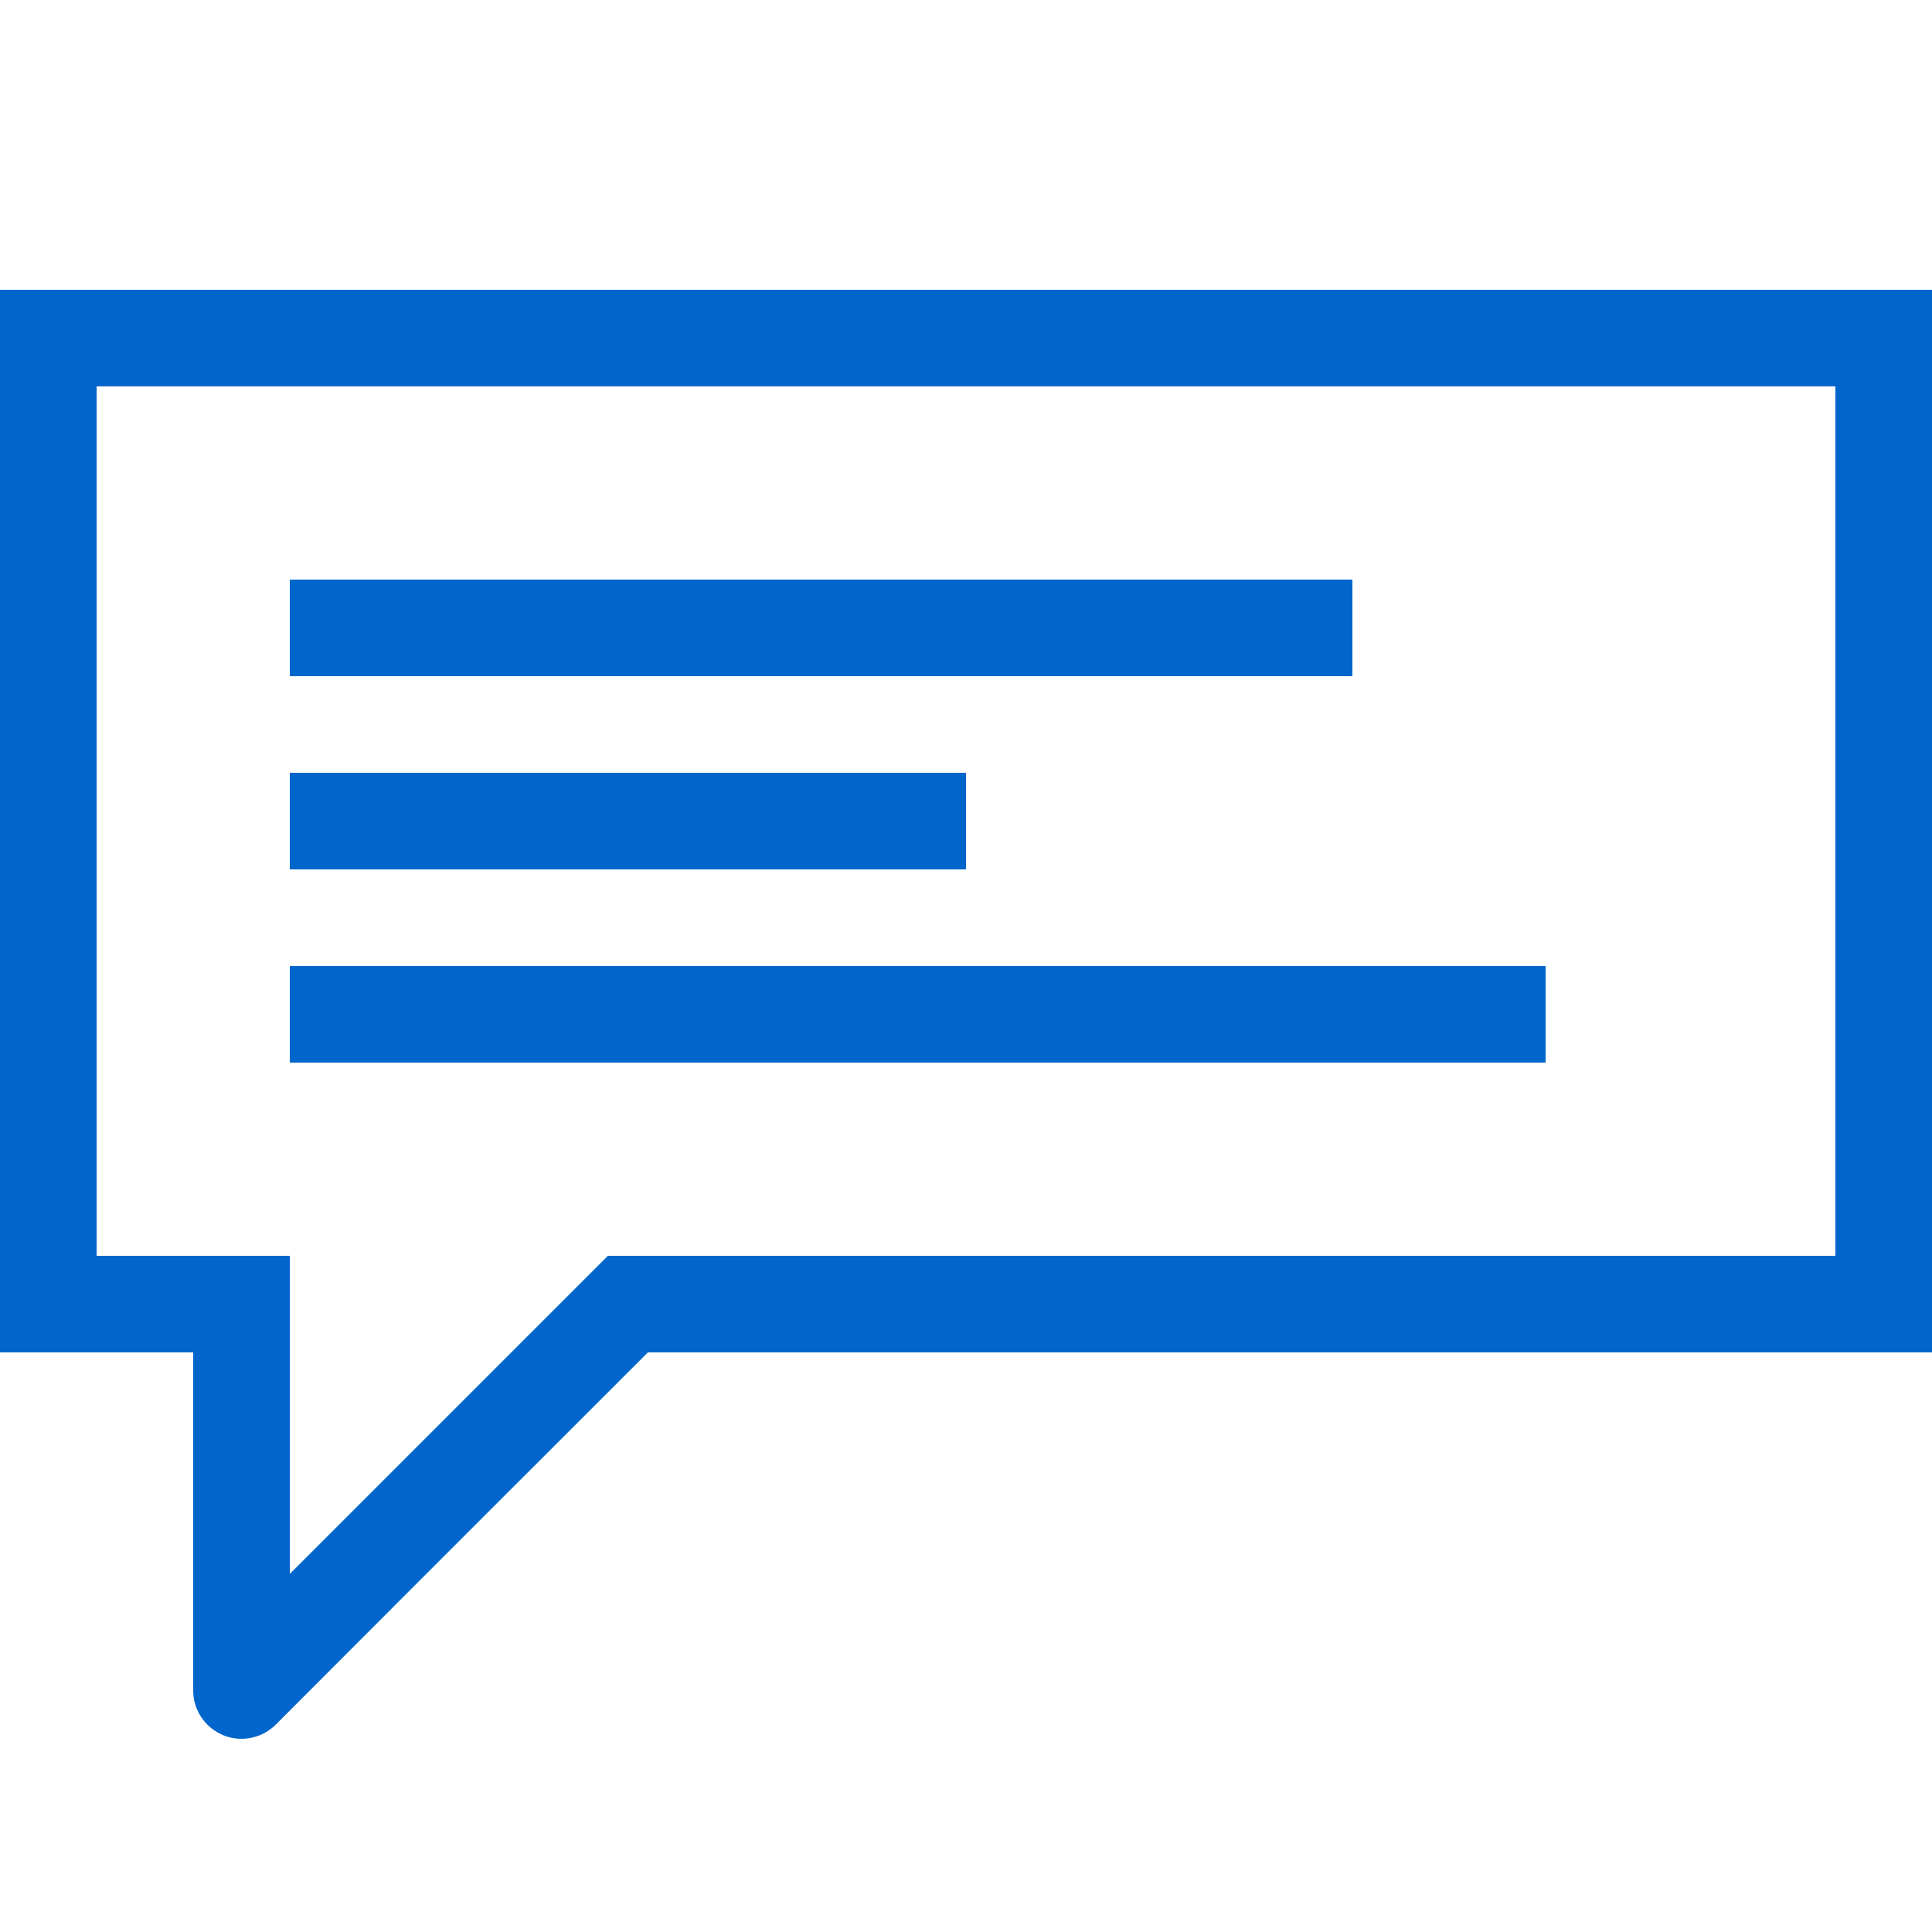 <?xml version="1.0" ?>

<!-- Uploaded to: SVG Repo, www.svgrepo.com, Generator: SVG Repo Mixer Tools -->
<svg width="800px" height="800px" viewBox="0 0 20 20" version="1.1" xmlns="http://www.w3.org/2000/svg">

<g id="layer1">

<path d="M 0 3 L 0 14 L 2 14 L 2 17.5 C 2 17.776 2.224 18 2.5 18 C 2.633 18 2.76 17.947 2.854 17.854 C 4.134 16.57 6.707 14 6.707 14 L 20 14 L 20 3 L 0 3 z M 1 4 L 19 4 L 19 13 L 6.293 13 L 3 16.293 L 3 13 L 1 13 L 1 4 z M 3 6 L 3 7 L 14 7 L 14 6 L 3 6 z M 3 8 L 3 9 L 10 9 L 10 8 L 3 8 z M 3 10 L 3 11 L 16 11 L 16 10 L 3 10 z " style="fill:#0066CB; fill-opacity:1; stroke:none; stroke-width:0px;"/>

</g>

</svg>